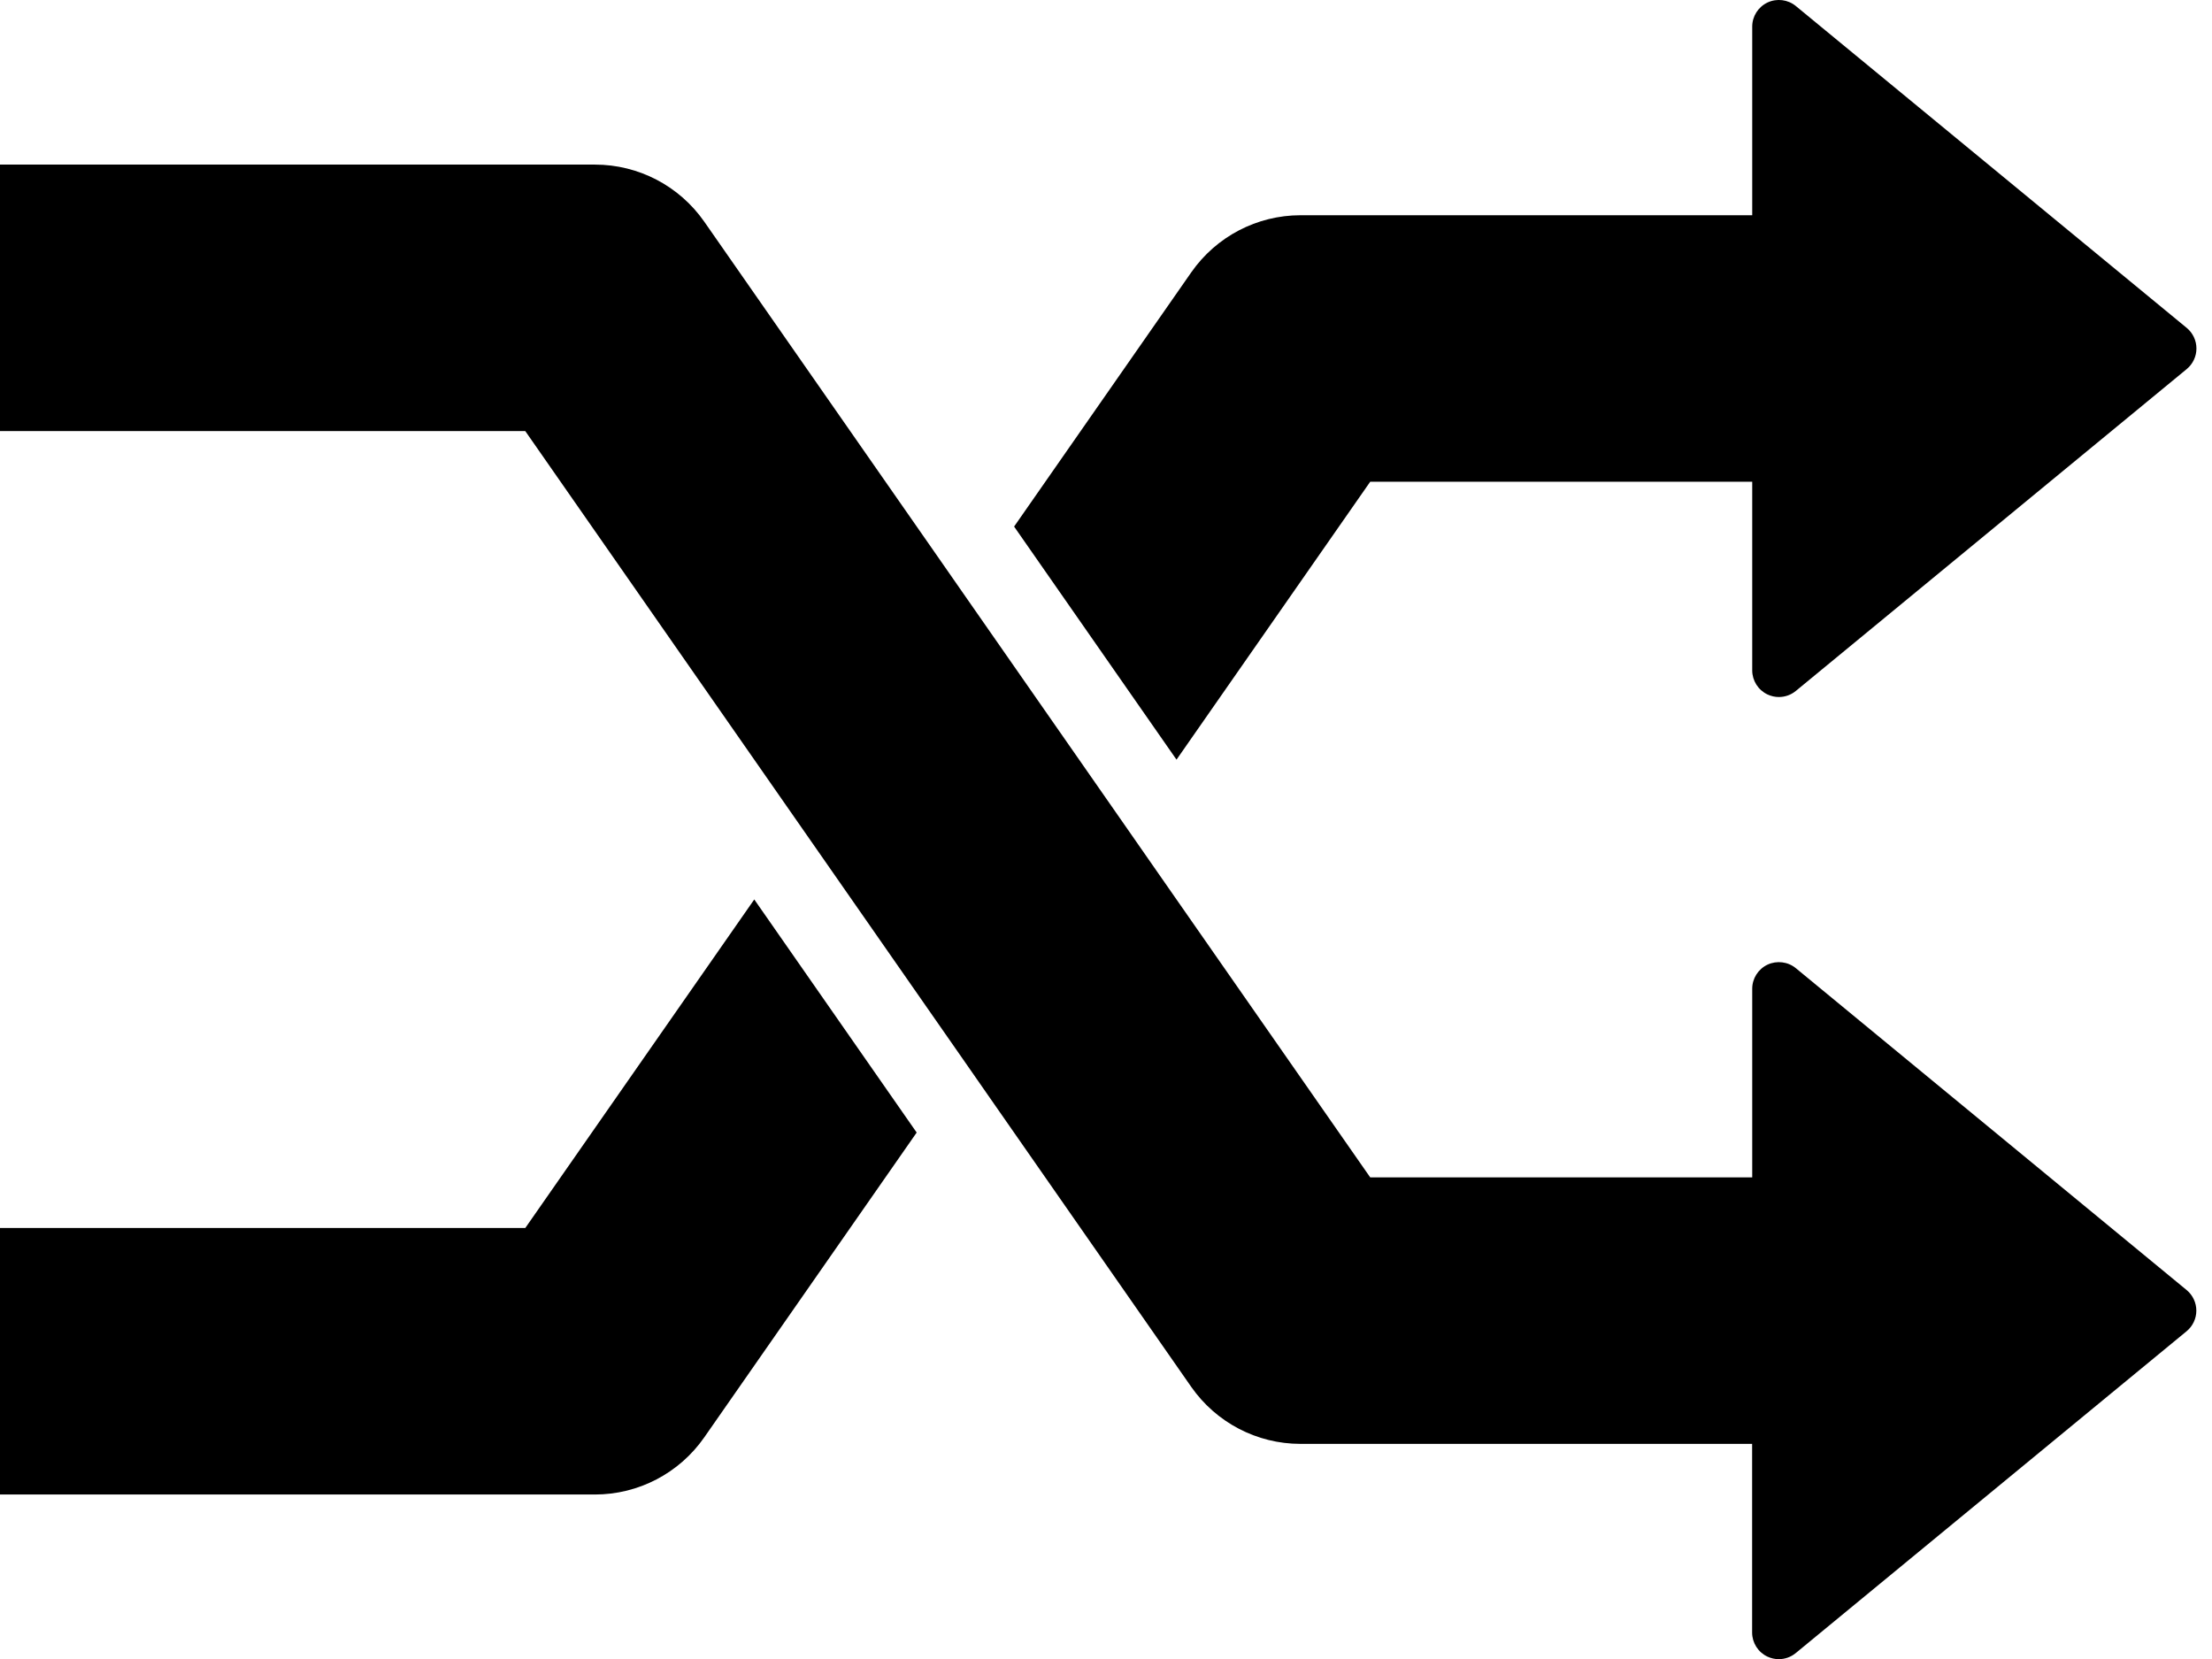 <?xml version="1.0" encoding="utf-8"?>
<!-- Generator: Adobe Illustrator 16.0.4, SVG Export Plug-In . SVG Version: 6.00 Build 0)  -->
<!DOCTYPE svg PUBLIC "-//W3C//DTD SVG 1.1//EN" "http://www.w3.org/Graphics/SVG/1.1/DTD/svg11.dtd">
<svg version="1.1" id="Layer_1" xmlns="http://www.w3.org/2000/svg" xmlns:xlink="http://www.w3.org/1999/xlink" x="0px" y="0px"
	 width="41.5px" height="31.127px" viewBox="-5.25 -60.502 41.5 31.127" enable-background="new -5.25 -60.502 41.5 31.127"
	 xml:space="preserve">
<g>
	<path d="M4.605-37.463H-5.25v5H5.911c0.818,0,1.583-0.4,2.051-1.071l3.986-5.72l-3.047-4.373L4.605-37.463z"/>
	<path d="M20.457-51.464h7.167v1v2.539c0,0.193,0.112,0.37,0.287,0.452c0.068,0.032,0.141,0.048,0.213,0.048
		c0.114,0,0.227-0.039,0.318-0.114l7.334-6.039c0.115-0.095,0.182-0.237,0.182-0.386s-0.067-0.291-0.182-0.386l-7.334-6.039
		c-0.149-0.122-0.355-0.148-0.531-0.066c-0.175,0.083-0.287,0.259-0.287,0.452v2.539v1h-8.473c-0.818,0-1.583,0.4-2.051,1.071
		l-3.324,4.77l3.047,4.373L20.457-51.464z"/>
	<path d="M28.442-42.338c-0.149-0.122-0.356-0.147-0.531-0.066c-0.175,0.083-0.287,0.259-0.287,0.452v1.539v0.5v1.5h-7.167
		l-3.938-5.65l-0.609-0.875l-3.047-4.373l-0.609-0.875l-4.291-6.157c-0.468-0.671-1.233-1.071-2.051-1.071H-5.25v5h9.855l4.6,6.601
		l0.609,0.874l3.047,4.373l0.609,0.875l3.628,5.207c0.468,0.671,1.233,1.071,2.051,1.071h8.473v1.5v0.5v1.539
		c0,0.193,0.112,0.37,0.287,0.452c0.068,0.032,0.141,0.048,0.213,0.048c0.114,0,0.227-0.039,0.318-0.114l7.334-6.039
		c0.115-0.095,0.182-0.237,0.182-0.386s-0.067-0.291-0.182-0.386L28.442-42.338z"/>
</g>
</svg>
